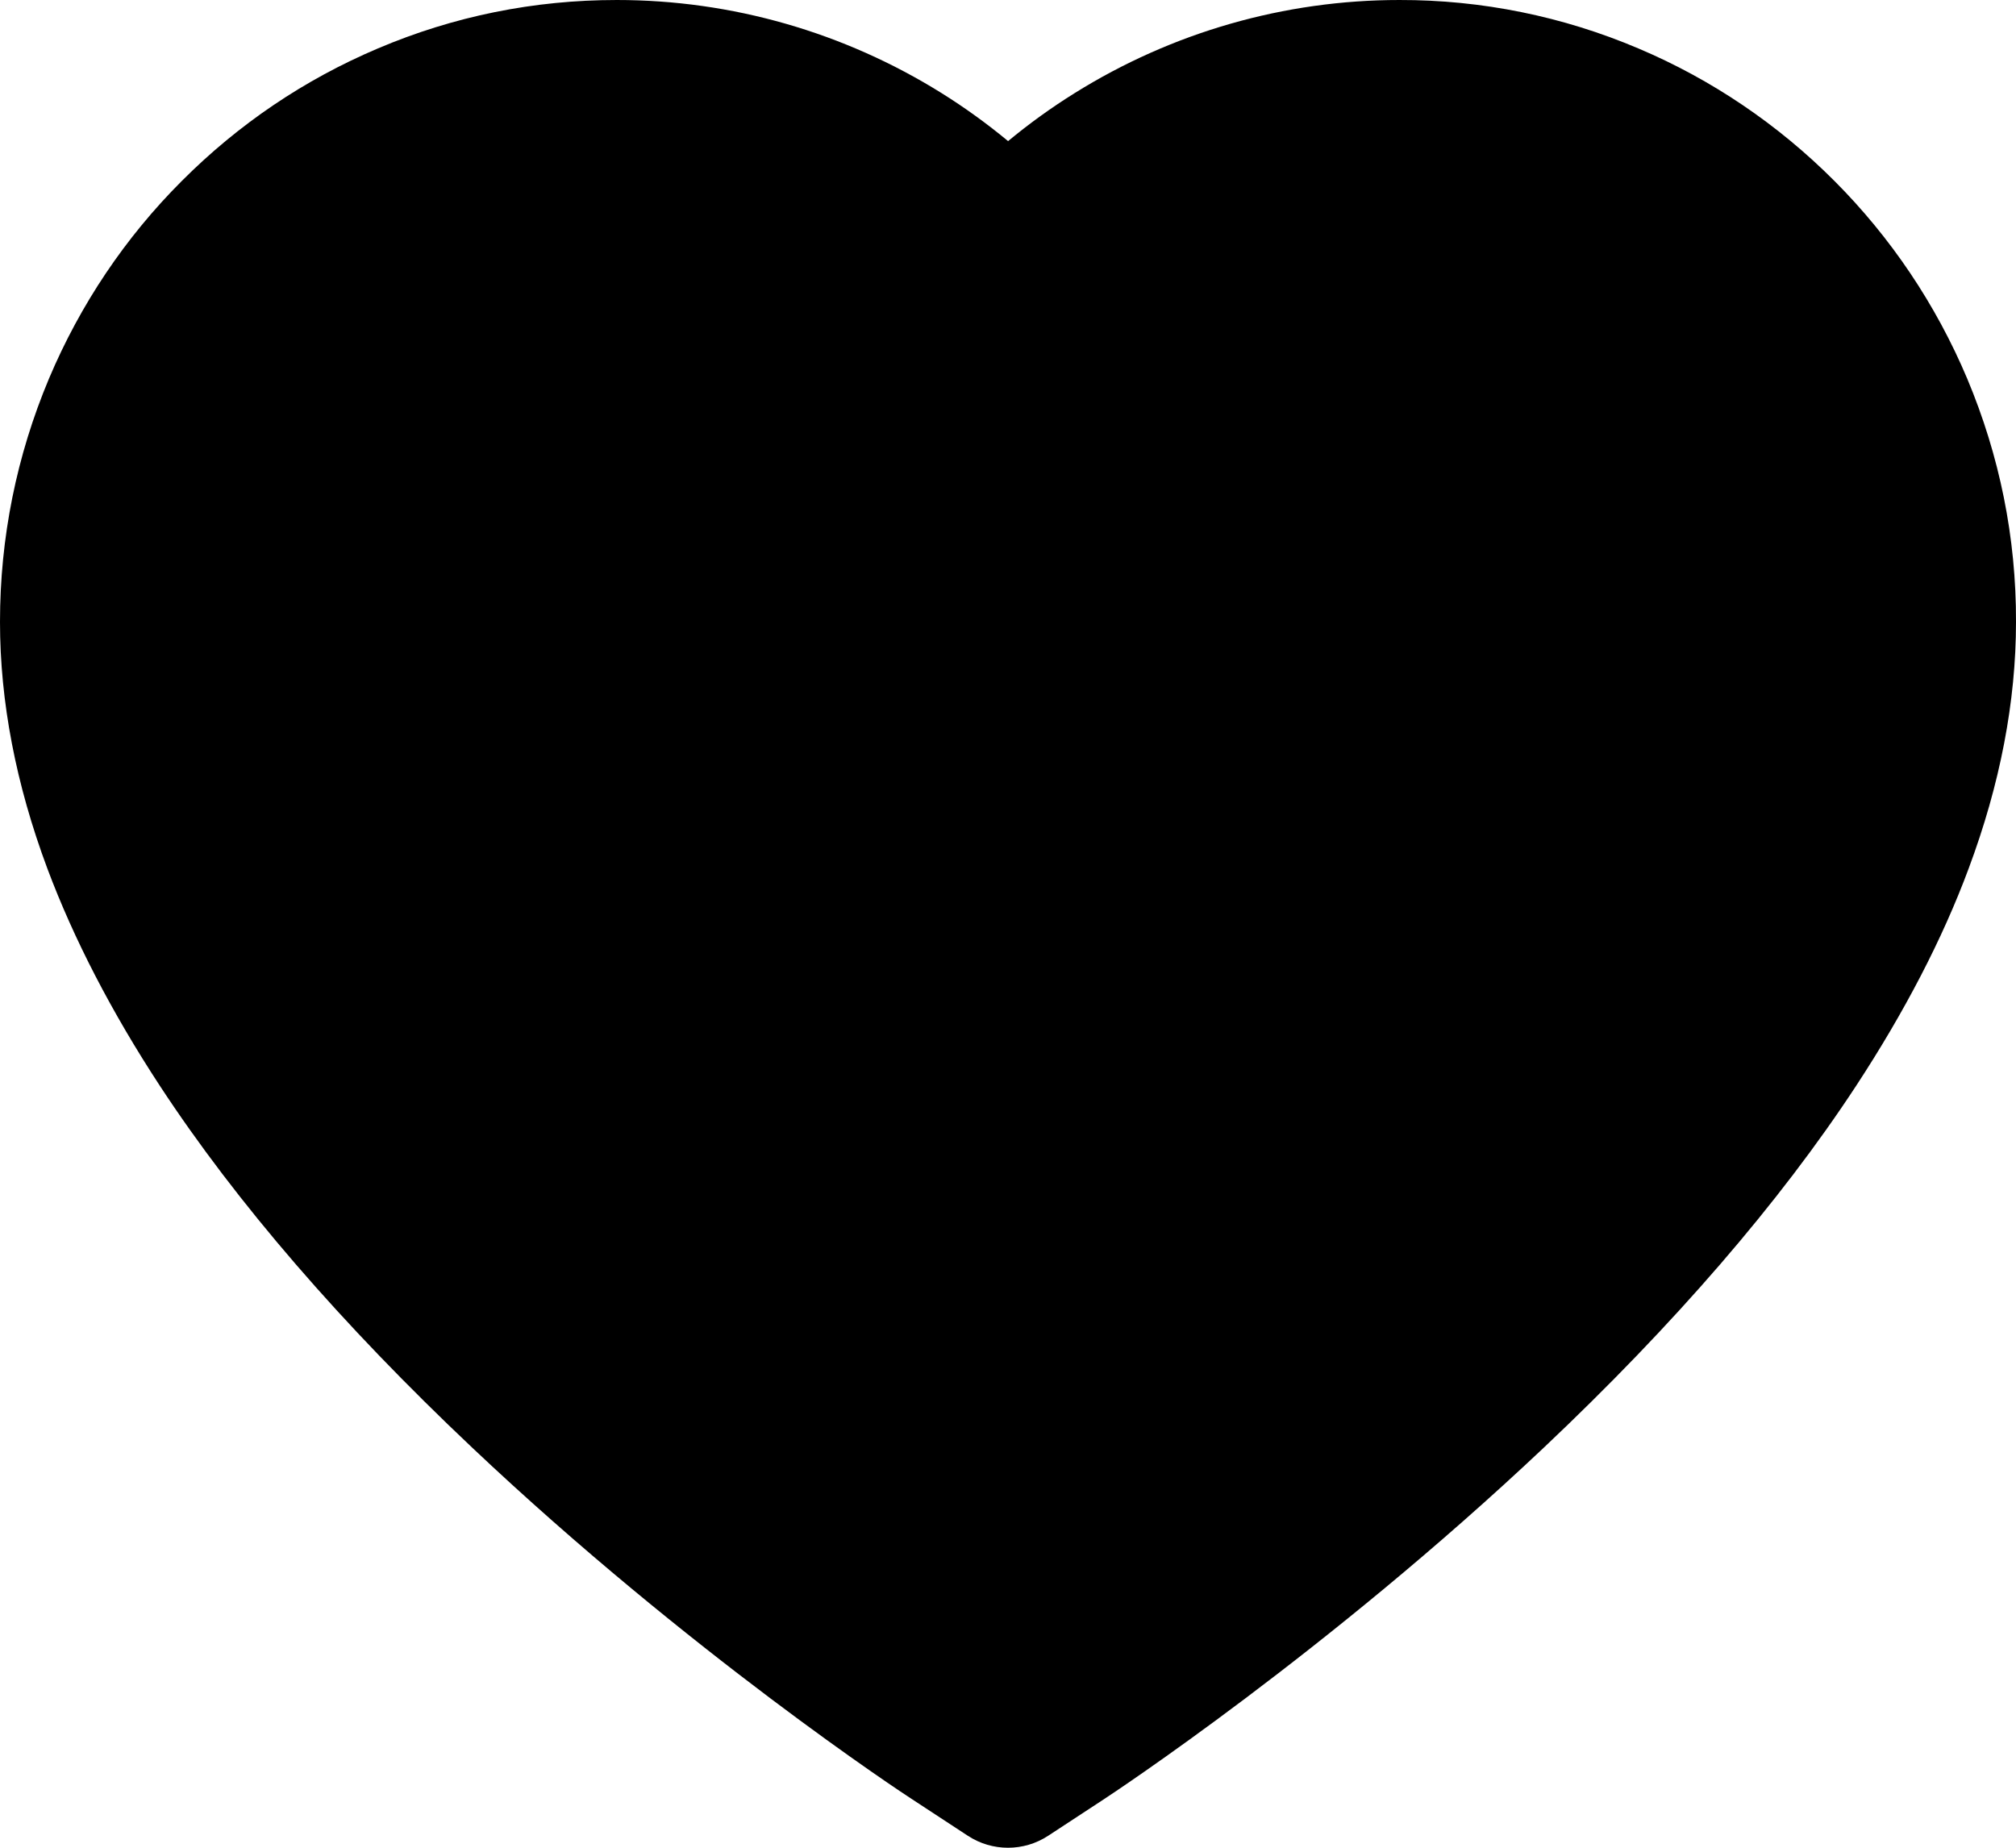 <svg width="24" height="22" viewBox="0 0 24 22" fill="none" xmlns="http://www.w3.org/2000/svg">
<path d="M23.419 4.508C23.047 3.626 22.51 2.827 21.839 2.155C21.167 1.481 20.375 0.945 19.505 0.577C18.604 0.194 17.637 -0.002 16.66 1.99806e-05C15.291 1.99806e-05 13.954 0.384 12.793 1.109C12.515 1.282 12.251 1.473 12.001 1.68C11.751 1.473 11.487 1.282 11.21 1.109C10.048 0.384 8.712 1.99806e-05 7.343 1.99806e-05C6.356 1.99806e-05 5.401 0.193 4.498 0.577C3.625 0.947 2.839 1.478 2.164 2.155C1.492 2.826 0.955 3.626 0.583 4.508C0.197 5.427 0 6.402 0 7.405C0 8.352 0.189 9.338 0.564 10.342C0.878 11.18 1.328 12.05 1.903 12.928C2.814 14.318 4.067 15.768 5.623 17.238C8.201 19.674 10.754 21.357 10.862 21.425L11.521 21.857C11.812 22.048 12.188 22.048 12.479 21.857L13.138 21.425C13.246 21.354 15.796 19.674 18.377 17.238C19.933 15.768 21.186 14.318 22.097 12.928C22.672 12.05 23.125 11.18 23.436 10.342C23.811 9.338 24 8.352 24 7.405C24.003 6.402 23.805 5.427 23.419 4.508Z" fill="black"/>
</svg>
